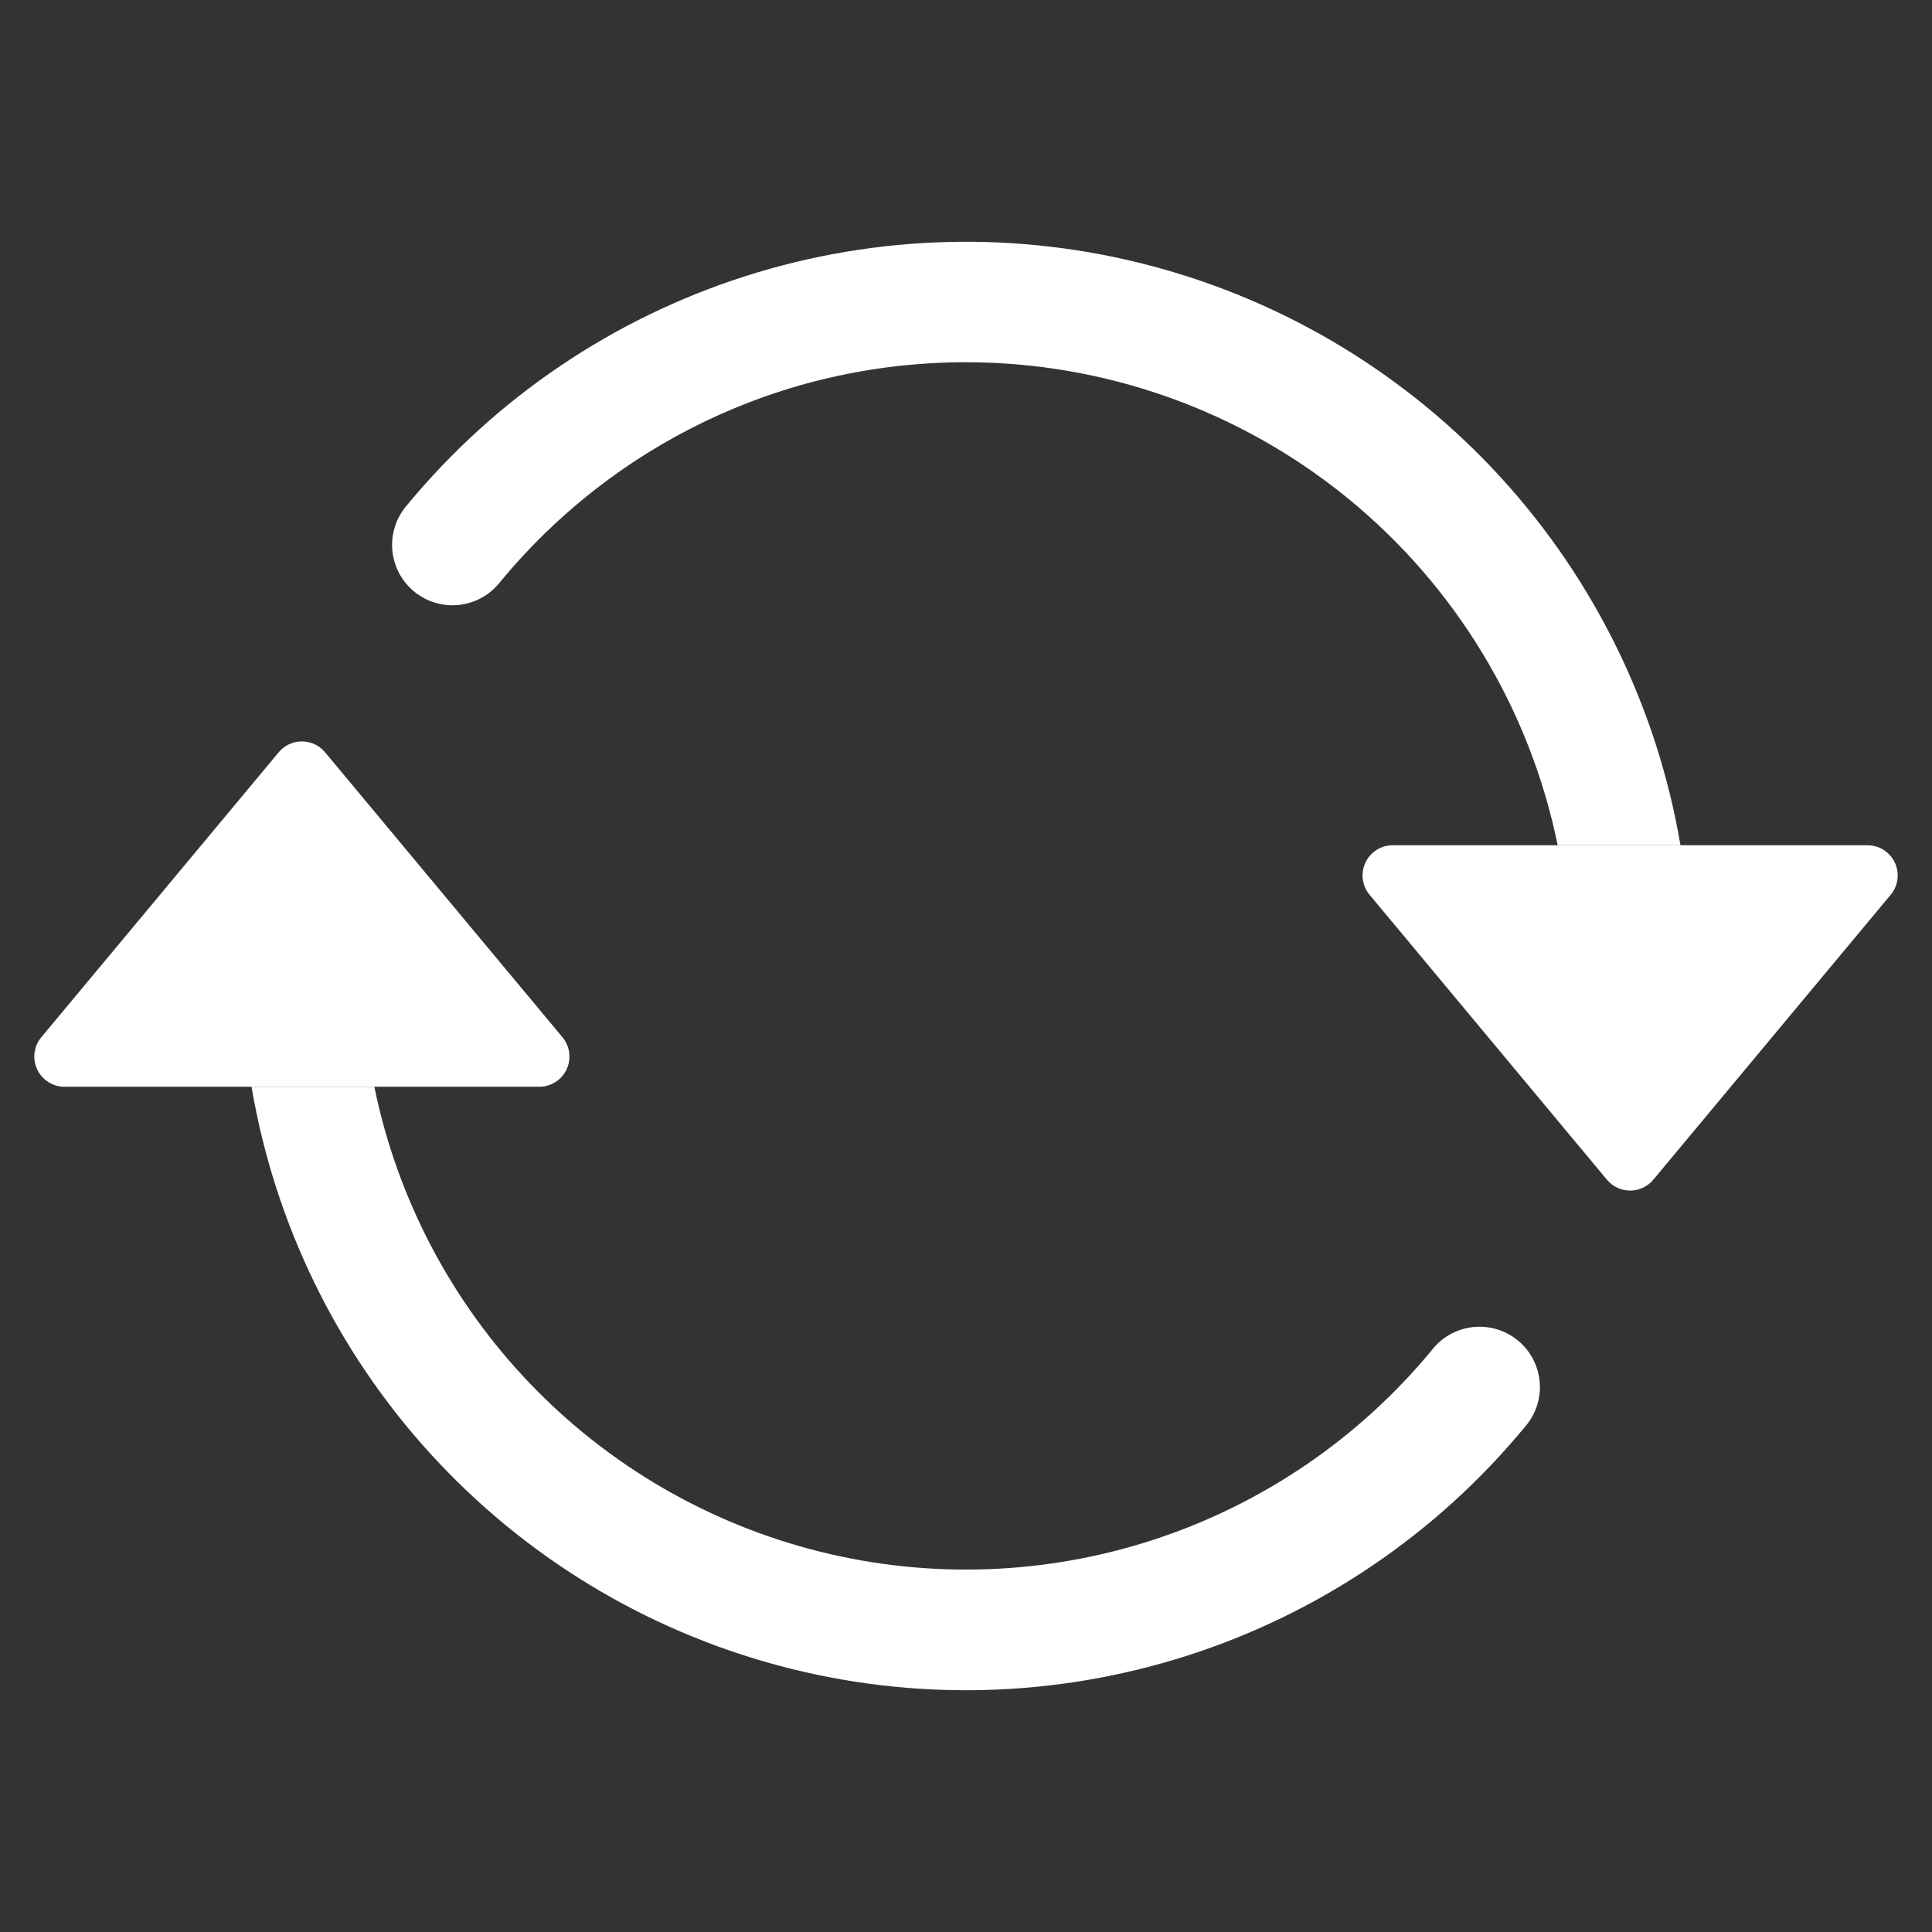 <svg width="100" height="100" viewBox="0 0 100 100" fill="none" xmlns="http://www.w3.org/2000/svg">
<rect x="0" y="0" width="100" height="100" fill="#333333" stroke="none"/>
<path d="M72.088 43.75H96.662C96.959 43.75 97.25 43.835 97.501 43.994C97.751 44.154 97.951 44.381 98.077 44.65C98.203 44.919 98.25 45.218 98.212 45.512C98.174 45.807 98.052 46.084 97.862 46.312L85.575 61.062C85.428 61.238 85.245 61.38 85.037 61.477C84.83 61.574 84.604 61.624 84.375 61.624C84.146 61.624 83.92 61.574 83.713 61.477C83.505 61.38 83.322 61.238 83.175 61.062L70.888 46.312C70.698 46.084 70.576 45.807 70.538 45.512C70.5 45.218 70.547 44.919 70.673 44.65C70.799 44.381 70.999 44.154 71.249 43.994C71.5 43.835 71.791 43.75 72.088 43.75ZM3.337 56.25H27.913C28.209 56.25 28.5 56.165 28.751 56.006C29.001 55.846 29.201 55.619 29.327 55.35C29.453 55.081 29.5 54.782 29.462 54.488C29.424 54.193 29.302 53.916 29.113 53.688L16.825 38.938C16.678 38.762 16.495 38.62 16.288 38.523C16.08 38.426 15.854 38.376 15.625 38.376C15.396 38.376 15.17 38.426 14.963 38.523C14.755 38.62 14.572 38.762 14.425 38.938L2.138 53.688C1.947 53.916 1.826 54.193 1.788 54.488C1.75 54.782 1.797 55.081 1.923 55.35C2.049 55.619 2.249 55.846 2.499 56.006C2.75 56.165 3.041 56.25 3.337 56.25Z" fill="white"/>
<path fill-rule="evenodd" clip-rule="evenodd" d="M50 18.75C40.3 18.75 31.625 23.169 25.894 30.113C25.638 30.444 25.318 30.721 24.953 30.927C24.588 31.132 24.185 31.262 23.769 31.309C23.352 31.356 22.931 31.319 22.529 31.199C22.128 31.08 21.754 30.881 21.431 30.614C21.108 30.348 20.841 30.019 20.648 29.647C20.454 29.276 20.338 28.869 20.304 28.451C20.271 28.034 20.322 27.614 20.455 27.216C20.587 26.819 20.798 26.452 21.075 26.137C25.651 20.597 31.722 16.488 38.567 14.298C45.411 12.108 52.74 11.93 59.682 13.786C66.625 15.641 72.888 19.451 77.728 24.763C82.567 30.075 85.779 36.665 86.981 43.75H80.625C79.182 36.693 75.346 30.35 69.766 25.795C64.186 21.239 57.203 18.751 50 18.75ZM19.375 56.25C20.558 62.029 23.352 67.355 27.434 71.613C31.516 75.872 36.72 78.888 42.444 80.314C48.167 81.74 54.178 81.518 59.781 79.673C65.383 77.828 70.35 74.436 74.106 69.888C74.362 69.556 74.682 69.279 75.047 69.073C75.412 68.868 75.815 68.738 76.231 68.691C76.648 68.644 77.069 68.681 77.471 68.801C77.872 68.92 78.246 69.119 78.569 69.386C78.892 69.652 79.159 69.981 79.352 70.353C79.546 70.724 79.662 71.131 79.696 71.549C79.729 71.966 79.678 72.386 79.545 72.784C79.413 73.181 79.202 73.548 78.925 73.862C74.349 79.403 68.278 83.512 61.433 85.702C54.589 87.892 47.26 88.07 40.318 86.214C33.375 84.359 27.112 80.549 22.272 75.237C17.433 69.925 14.221 63.335 13.019 56.25H19.375Z" fill="white"/>
</svg>
